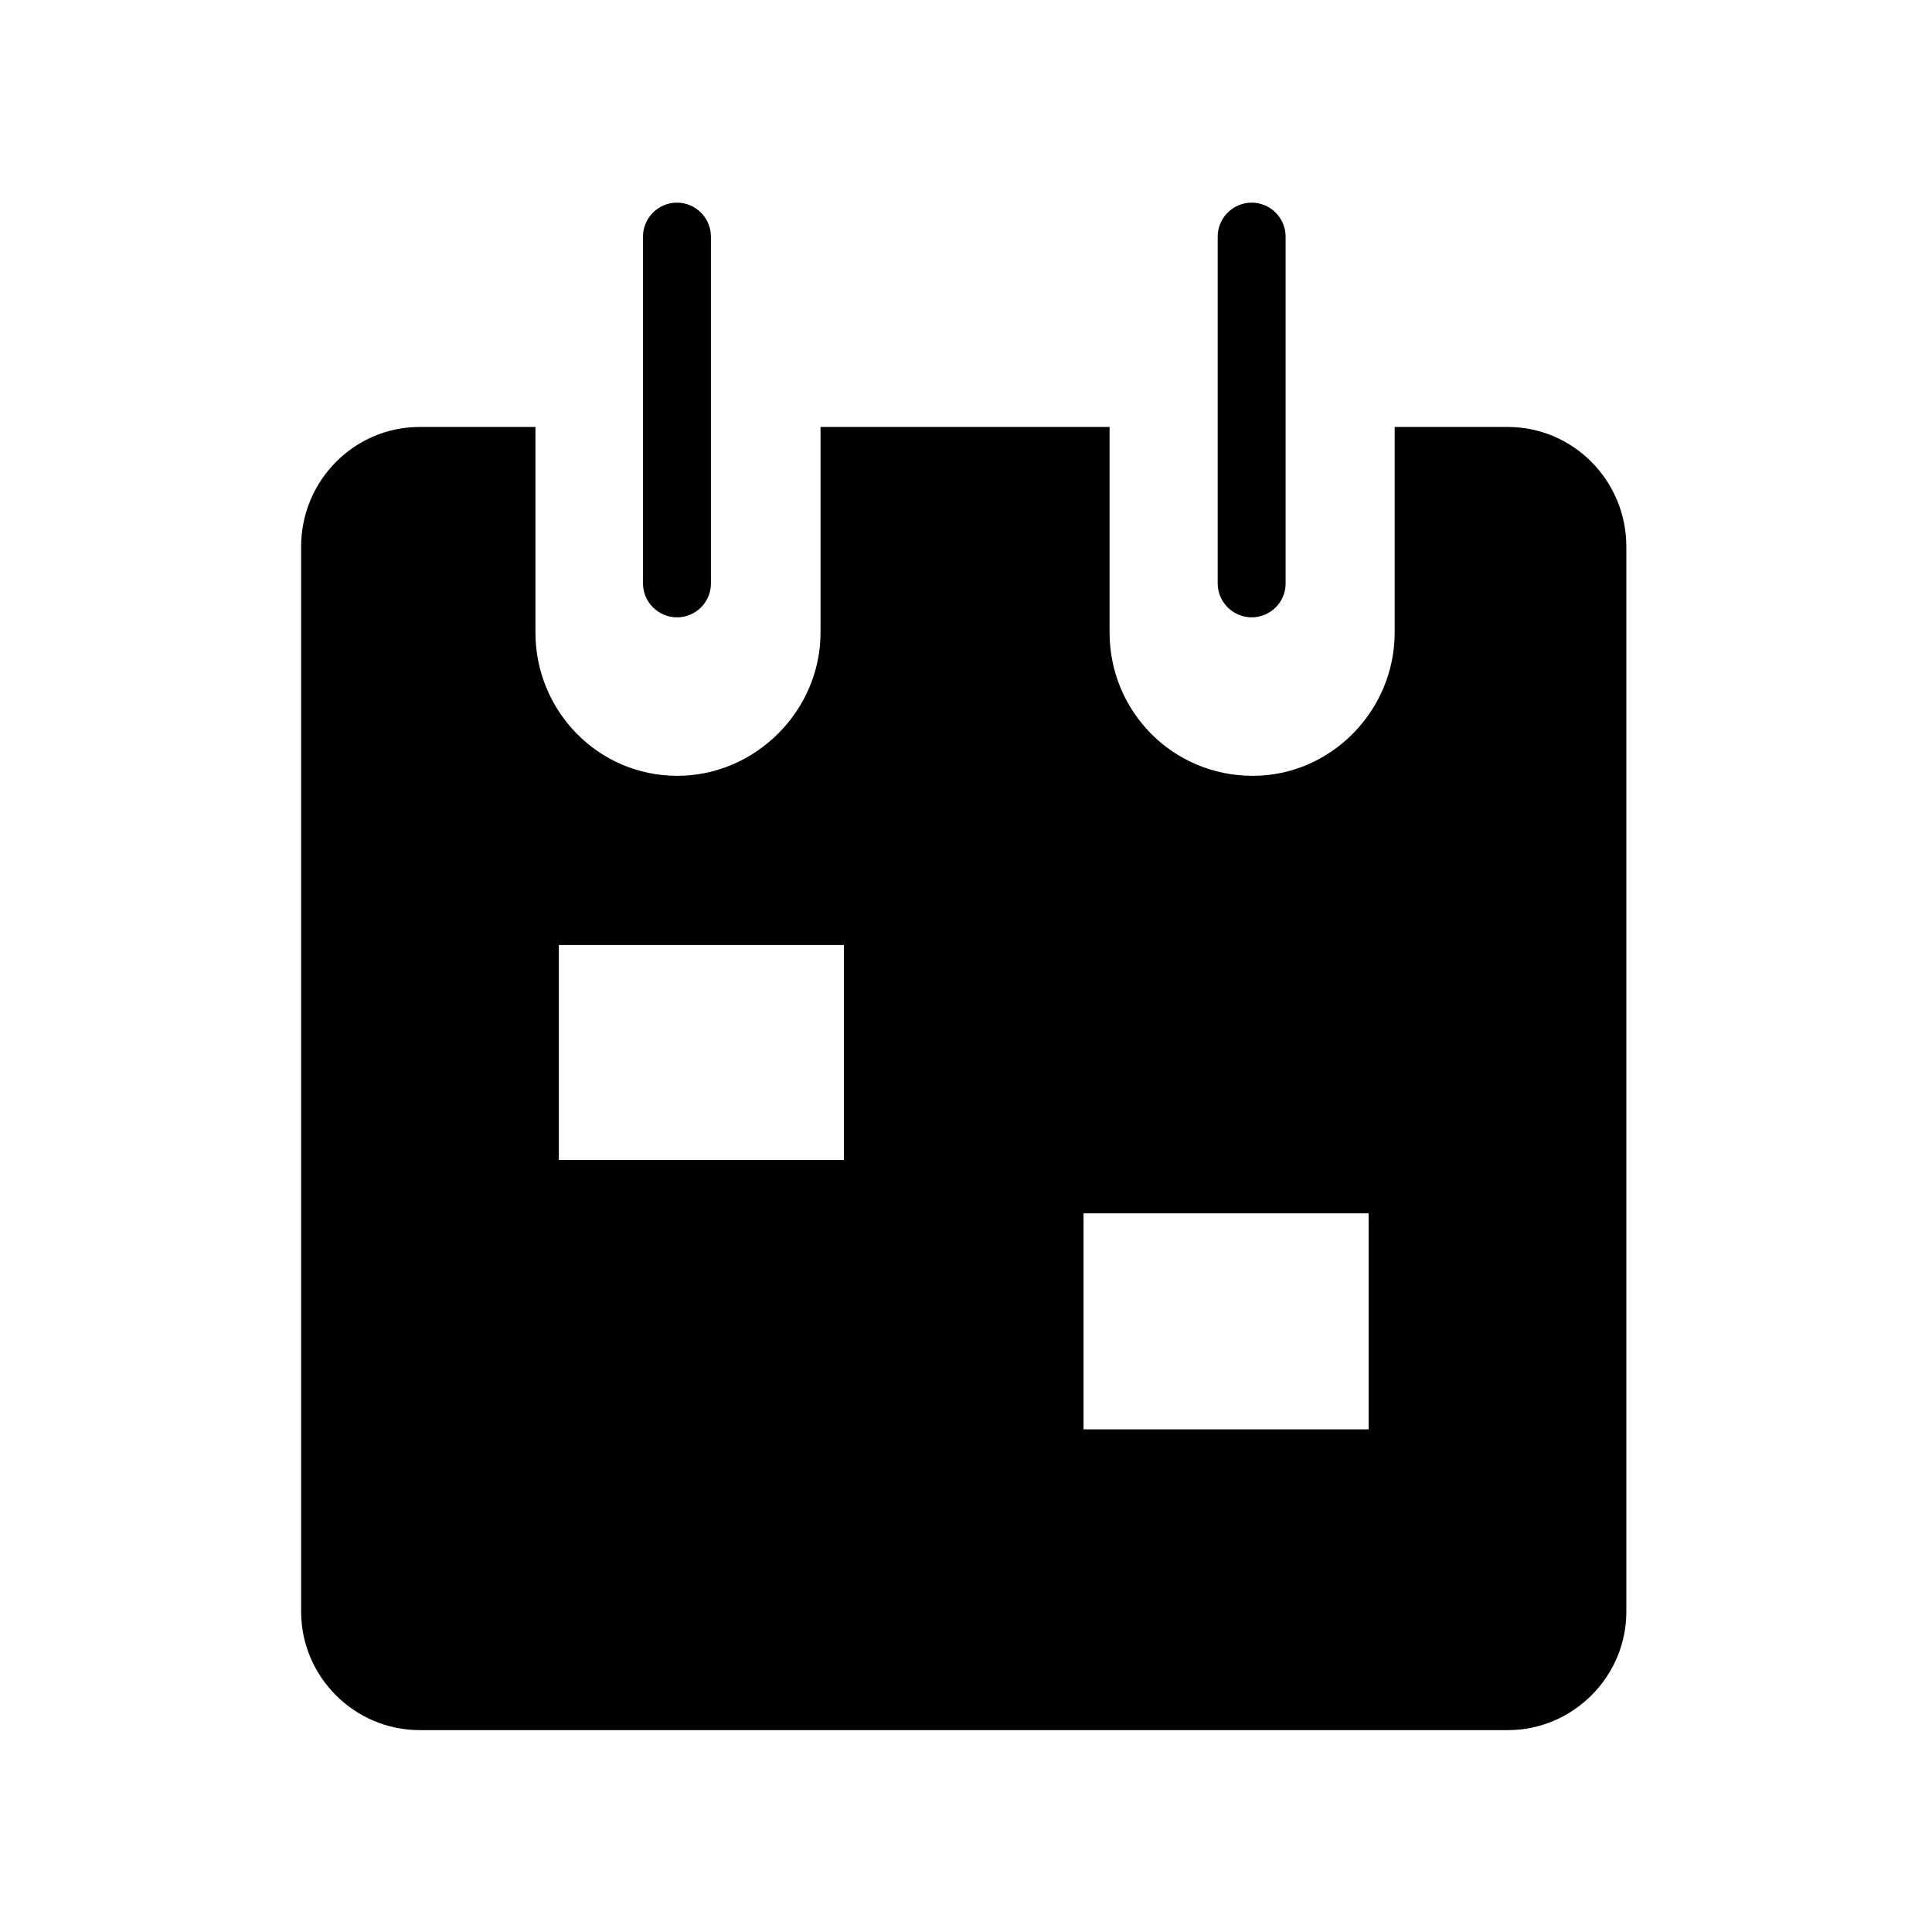 <!-- Generated by IcoMoon.io -->
<svg version="1.1" xmlns="http://www.w3.org/2000/svg" width="1024" height="1024" viewBox="0 0 1024 1024">
<title></title>
<g id="icomoon-ignore">
</g>
<path d="M799.2 226.3h-60v109c0 41.4-33.8 75.9-75.2 75.9-42.8 0-75.9-34.5-75.9-75.9v-109h-153.2v109c0 41.4-34.5 75.9-75.9 75.9-42.1 0-75.2-34.5-75.2-75.9v-109h-61.4c-34.5 0-62.8 28.3-62.8 63.5v564.4c0 34.5 28.3 62.8 62.8 62.8h576.8c34.5 0 62.8-28.3 62.8-62.8v-564.4c0-35.2-28.3-63.5-62.8-63.5zM447.3 614.8h-151.1v-113.9h151.1v113.9zM725.4 757.6h-151.1v-114.5h151.1v114.5z"></path>
<path d="M358.8 327.2c-9.9 0-18-8.1-18-18v-183.8c0-9.9 8.1-18 18-18s18 8.1 18 18v183.9c0 9.9-8.1 17.9-18 17.9z"></path>
<path d="M663.4 327.2c-9.9 0-18-8.1-18-18v-183.8c0-9.9 8.1-18 18-18s18 8.1 18 18v183.9c0 9.9-8.1 17.9-18 17.9z"></path>
</svg>
